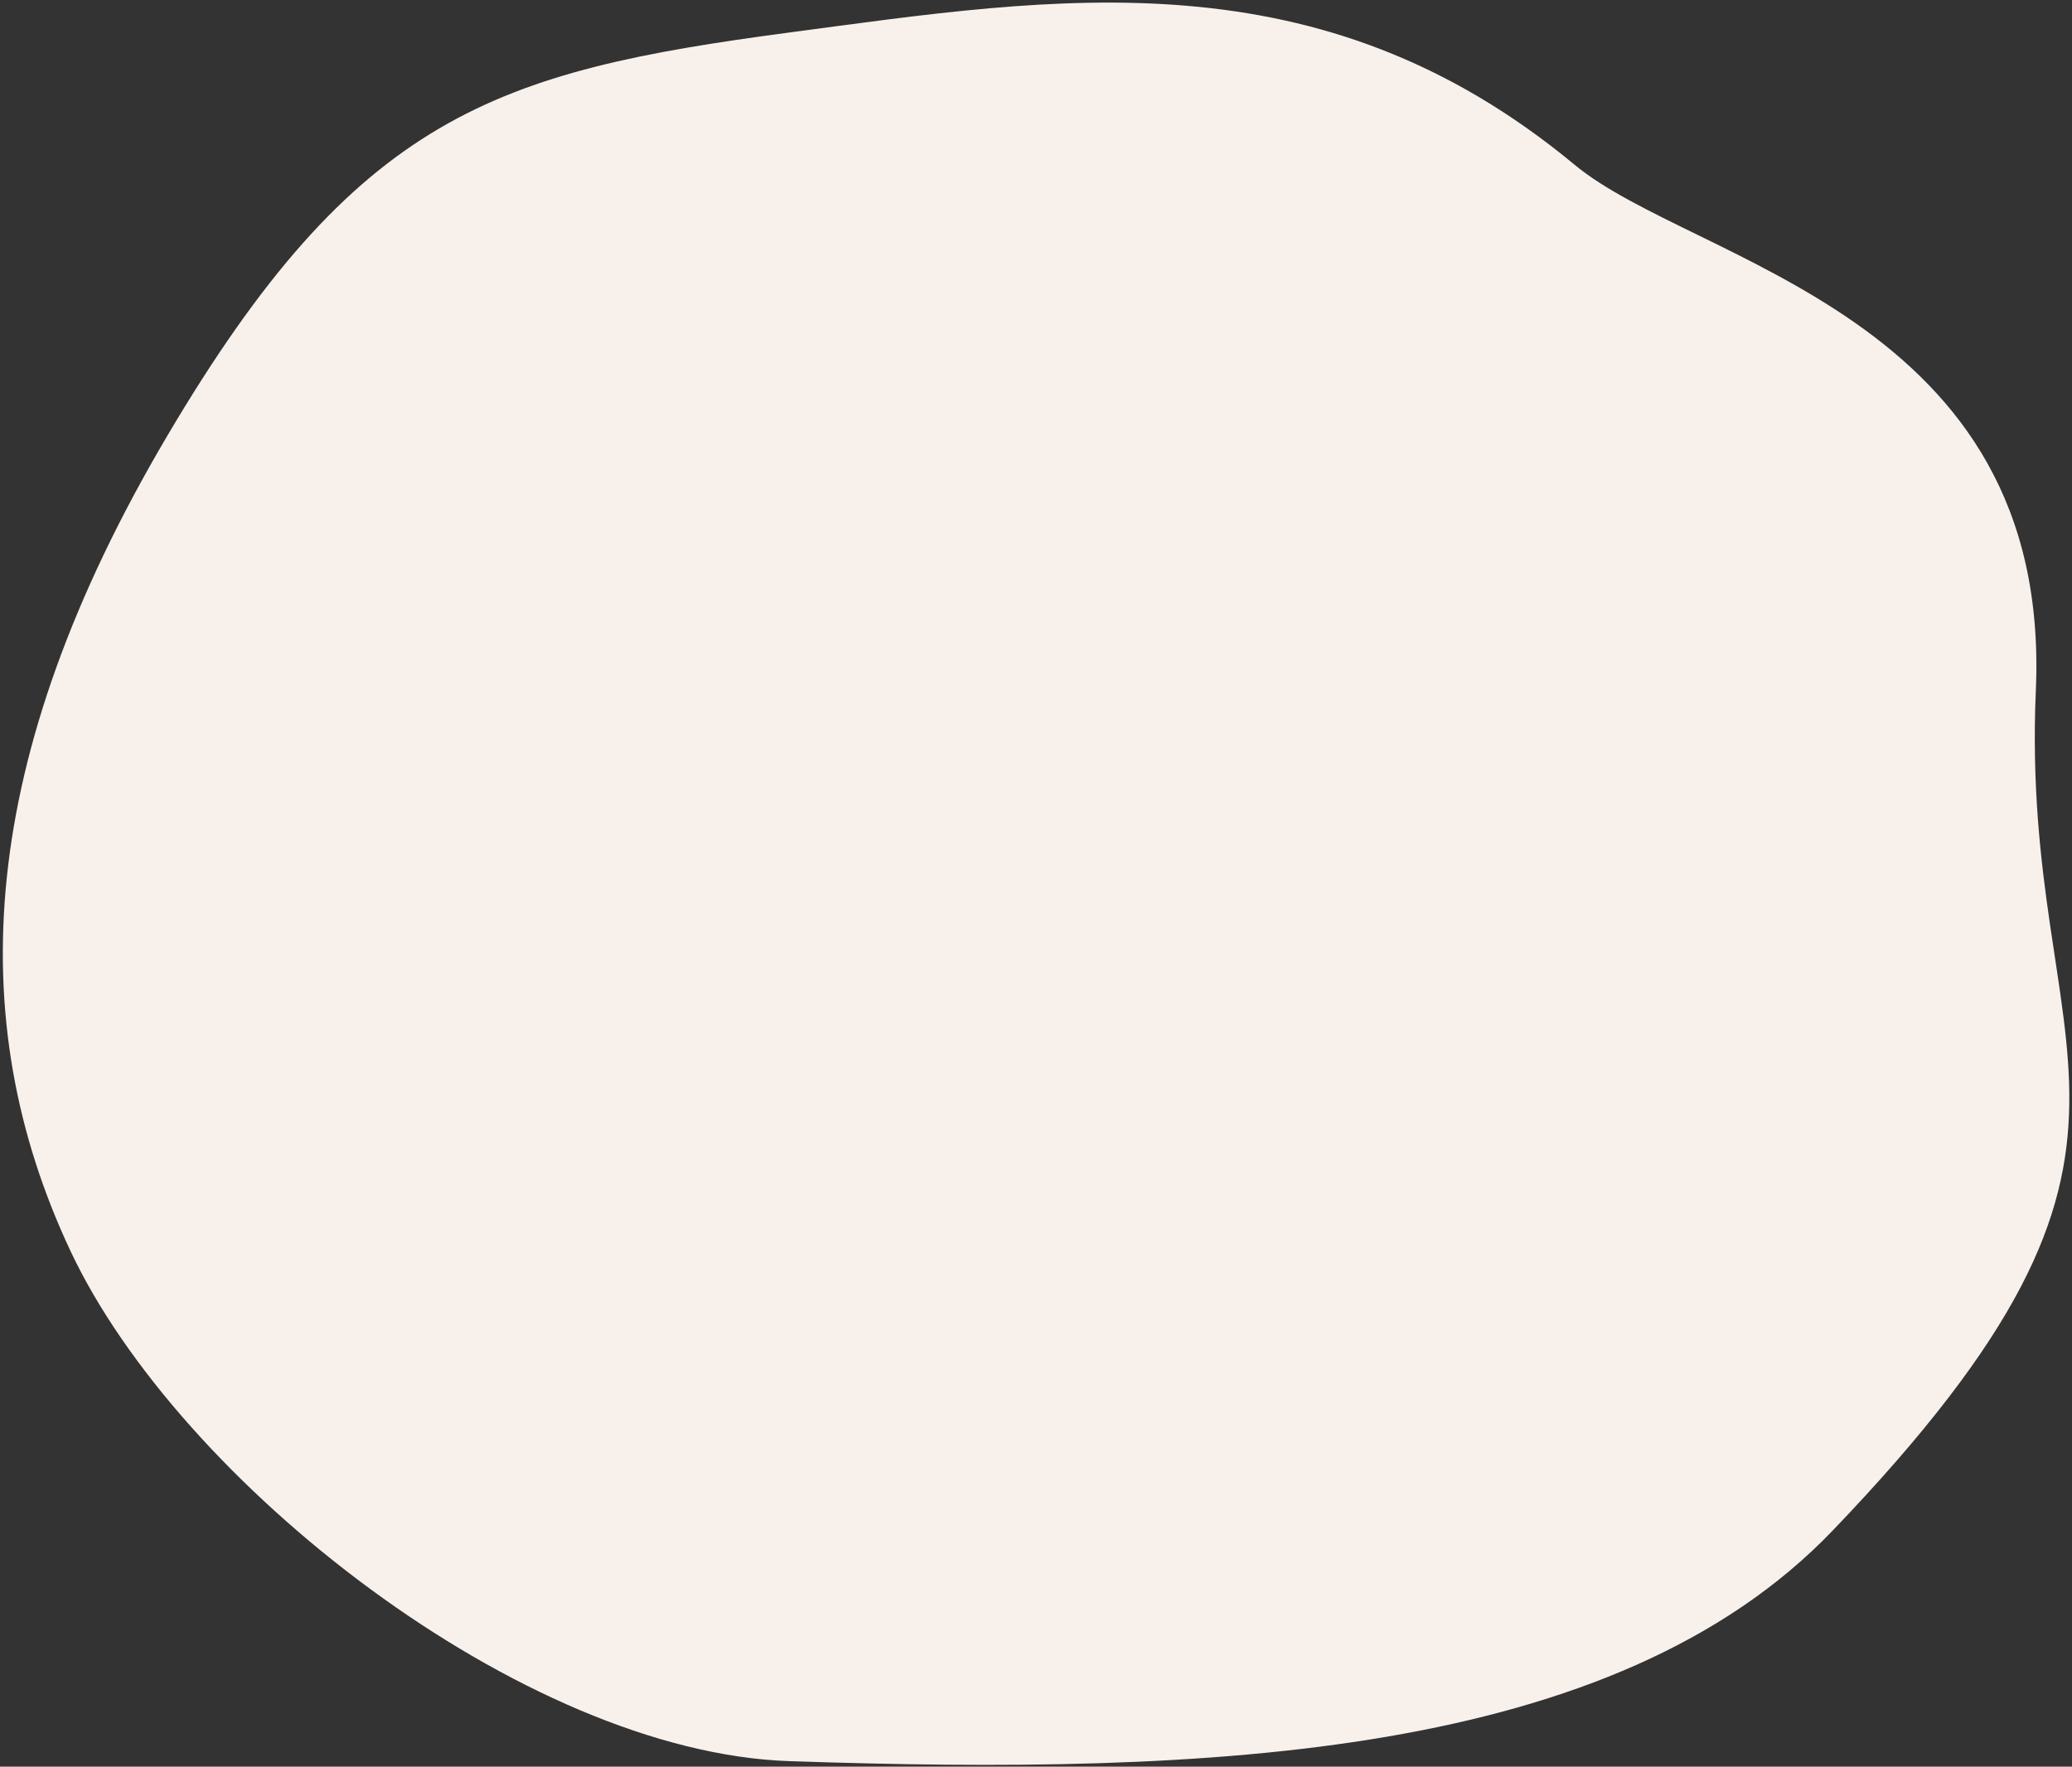 <?xml version="1.0" encoding="UTF-8"?>
<svg width="509px" height="434px" viewBox="0 0 509 434" version="1.1" xmlns="http://www.w3.org/2000/svg" xmlns:xlink="http://www.w3.org/1999/xlink">
    <rect x="0" y="0" width="509" height="434" fill="#333333" stroke="none"/>
    <!-- Generator: Sketch 64 (93537) - https://sketch.com -->
    <title>Mask Copy 5</title>
    <desc>Created with Sketch.</desc>
    <g id="Page-1" stroke="none" stroke-width="1" fill="none" fill-rule="evenodd">
        <g id="Home" transform="translate(-82, -4108)" fill="#F8F1EB">
            <path d="M119.017,4311.596 C119.494,4230.002 169.062,4187.77 218.127,4142.926 C271.824,4093.847 301.908,4074.517 392.338,4089.568 C482.769,4104.618 534.524,4143.018 560.895,4199.973 C587.265,4256.928 583.826,4364.285 543.428,4415.886 C479.547,4497.482 412.677,4570.666 335.322,4575.816 C201.97,4584.695 218.51,4537.713 145.098,4481.382 C71.687,4425.051 118.795,4349.668 119.017,4311.596 Z" id="Mask-Copy-5" transform="translate(340.874, 4330.738) scale(1, -1) rotate(-130) translate(-340.874, -4330.738) "></path>
        </g>
    </g>
</svg>